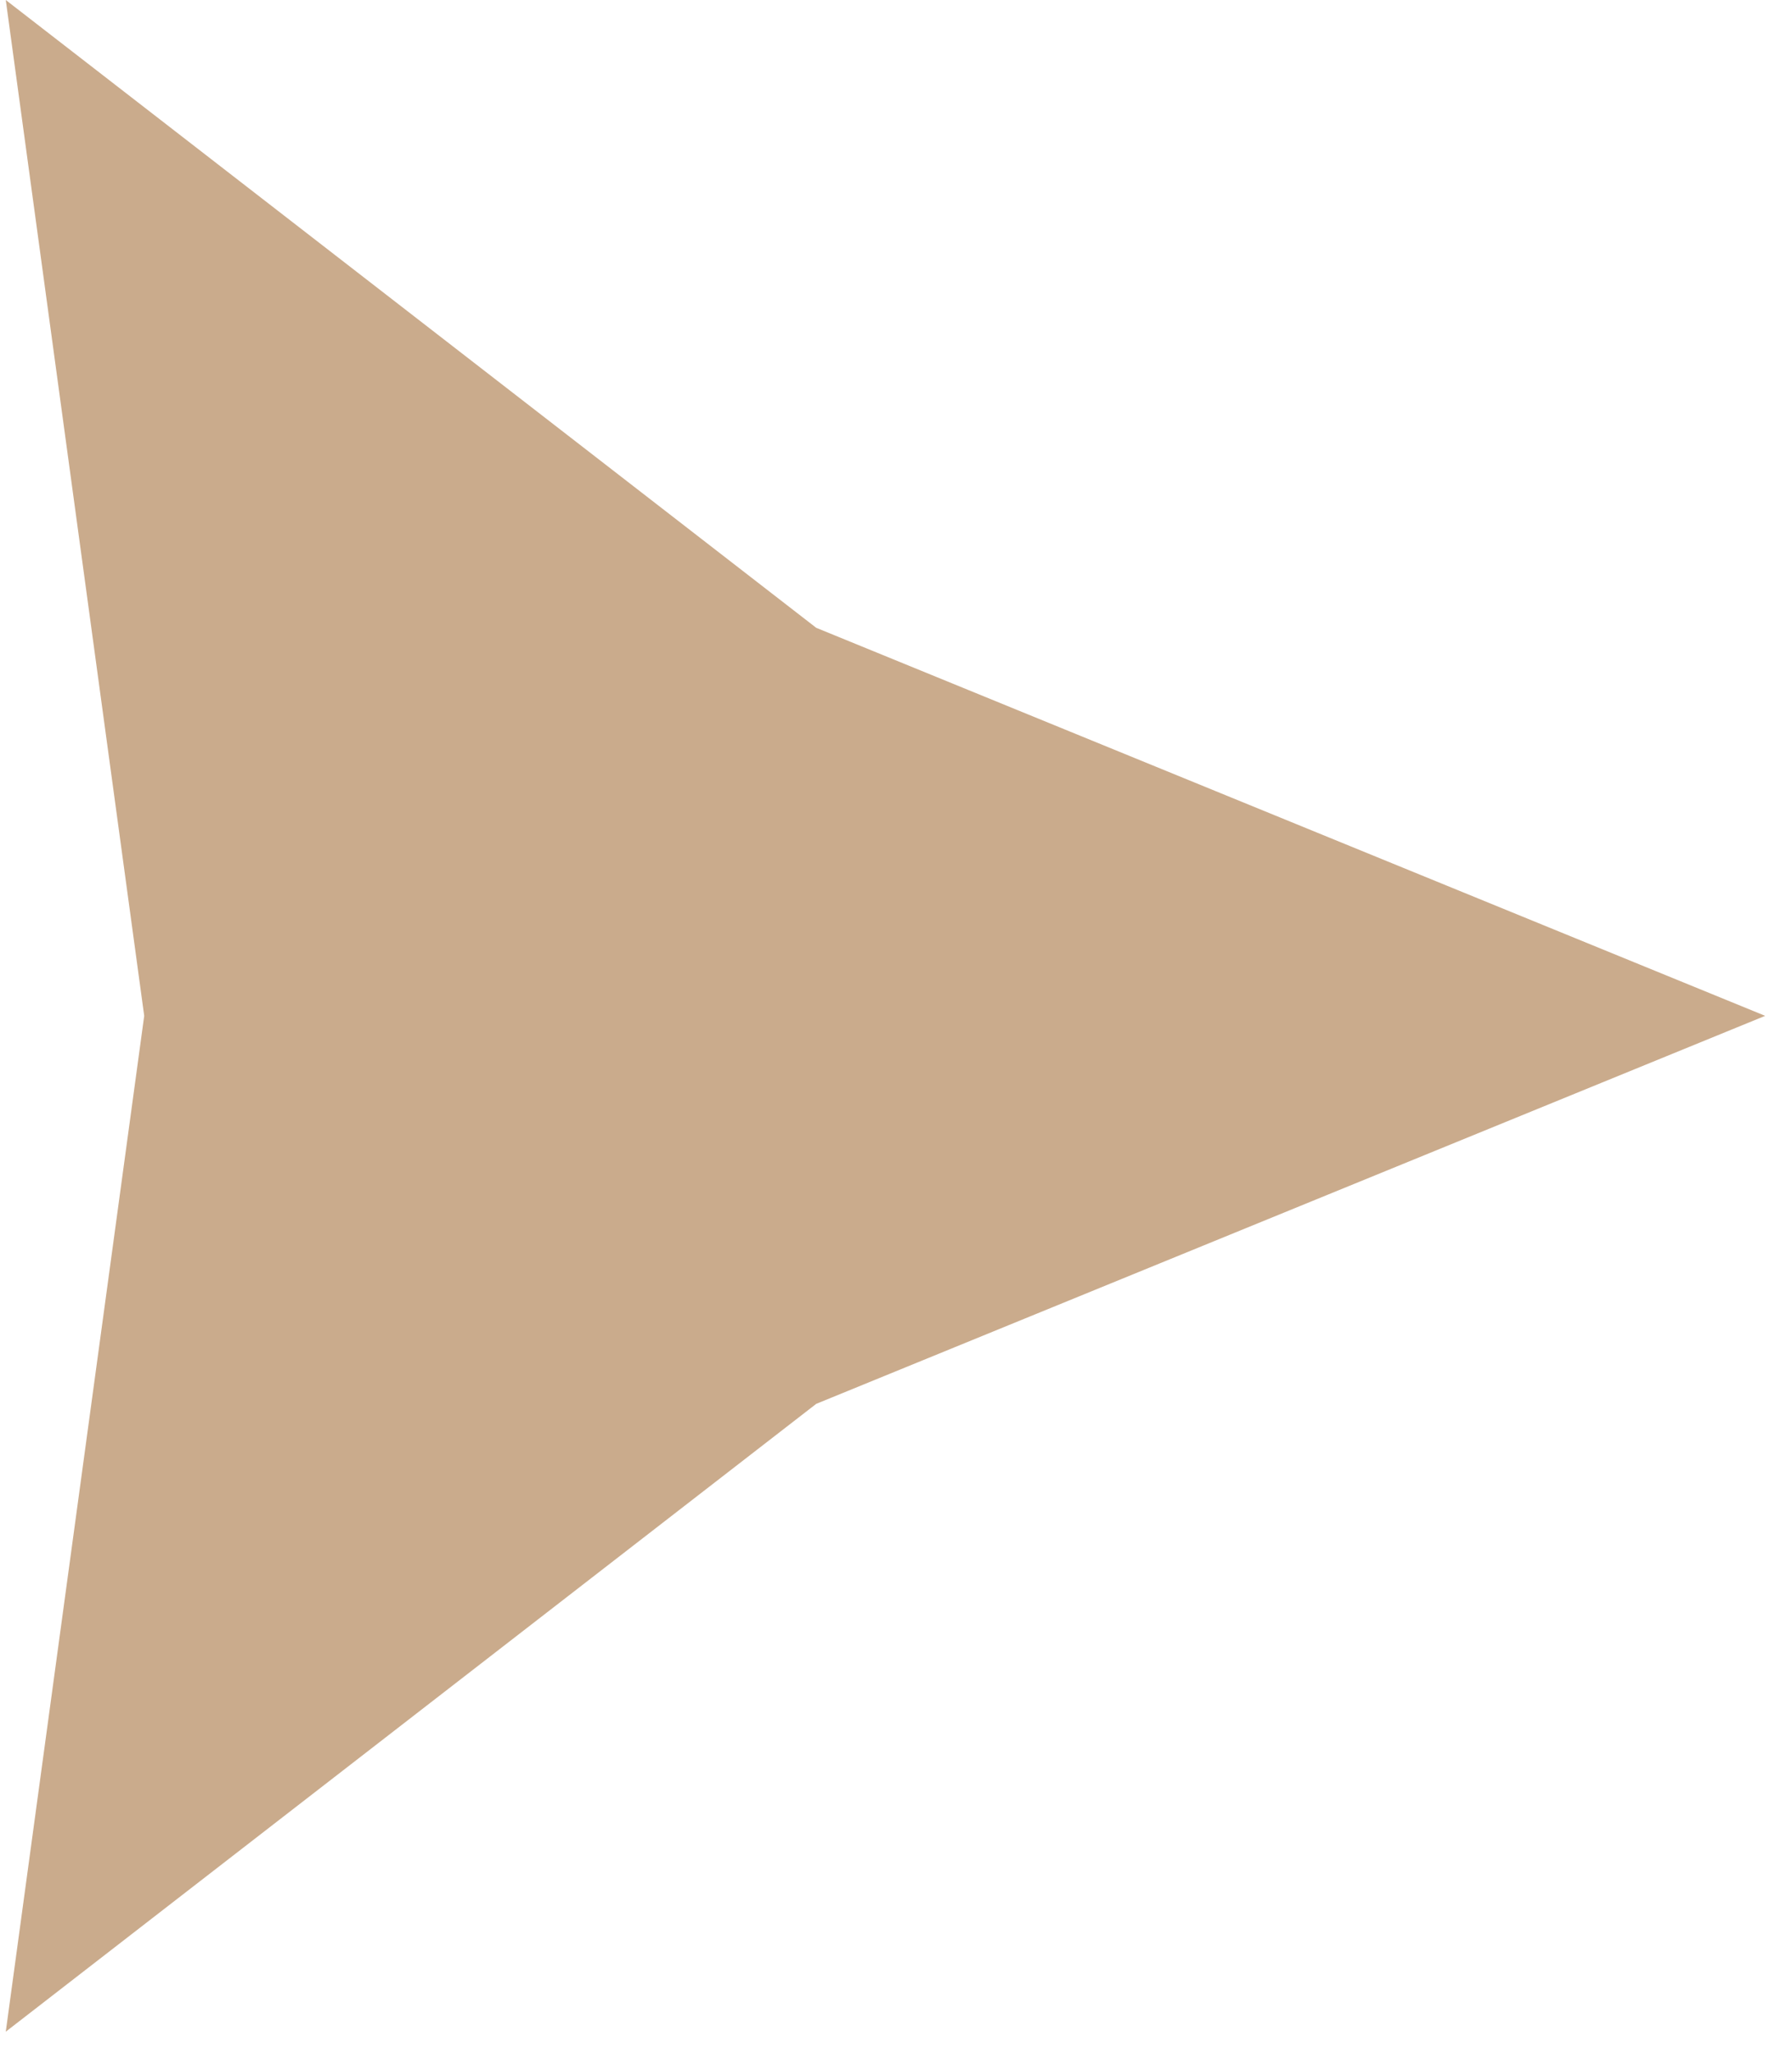<svg width="55" height="63" viewBox="0 0 55 63" fill="none" xmlns="http://www.w3.org/2000/svg">
<path d="M0.177 0L25.052 19.268L54.177 31.177L25.052 43.085L0.177 62.354L4.426 31.177L0.177 0Z" fill="#CAAB8C"/>
</svg>
